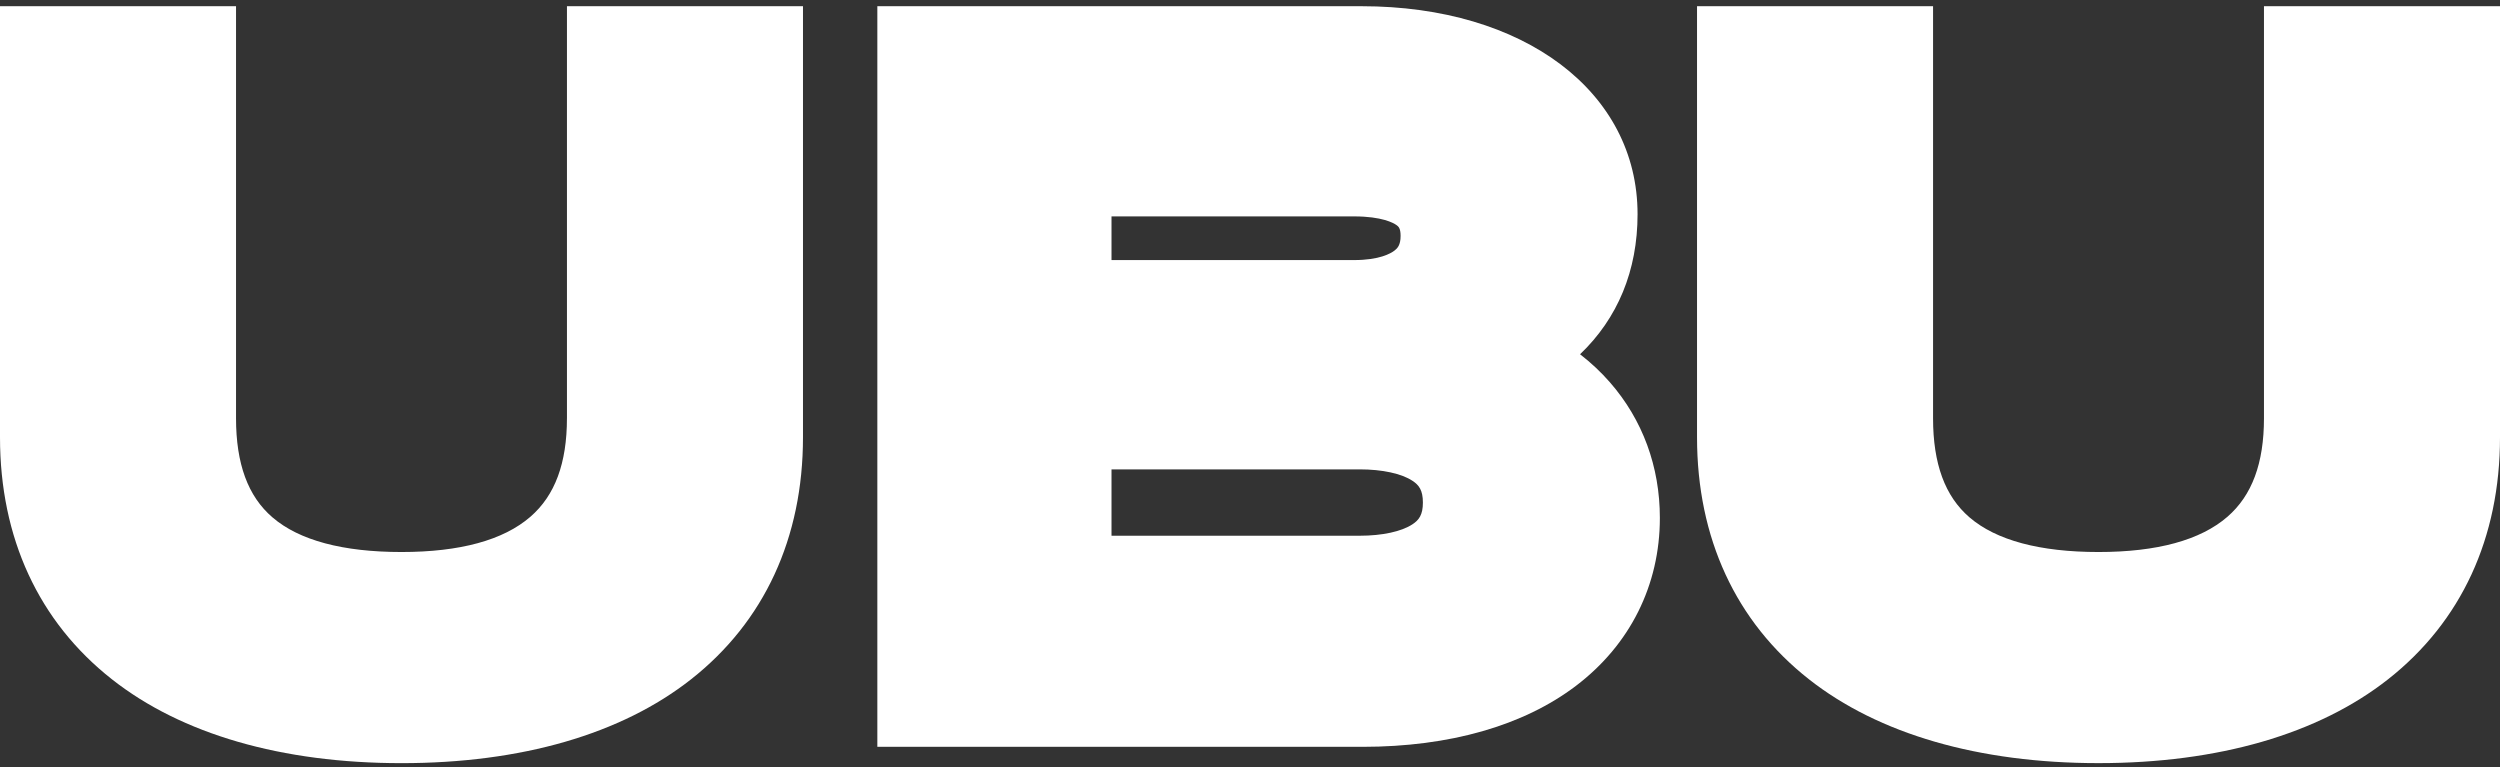 <svg xmlns="http://www.w3.org/2000/svg" width="202" height="62" viewBox="0 0 202 62" fill="none">
    <rect x="0" y="0" width="202" height="62" fill="#333333" stroke="none"/>
    <path
        d="M45.809 33.792C45.809 37.429 44.843 40.033 42.854 41.757C40.675 43.646 37.171 44.603 32.44 44.603C27.709 44.603 24.175 43.662 22.014 41.802C20.033 40.1 19.071 37.479 19.071 33.792V0.5H0V35.33C0 43.468 3.124 50.229 9.039 54.883C14.672 59.32 22.762 61.663 32.442 61.663C42.121 61.663 50.211 59.32 55.844 54.883C61.756 50.229 64.881 43.466 64.881 35.331V0.5H45.81V33.792H45.809Z"
        fill="white" />
    <path
        d="M89.81 37.925H109.861C111.687 37.925 113.246 38.264 114.134 38.853C114.651 39.195 114.97 39.608 114.97 40.605C114.97 41.602 114.649 42.018 114.134 42.359C113.246 42.948 111.687 43.287 109.861 43.287H89.81V37.925ZM112.674 20.248C112.373 20.478 111.457 21.014 109.411 21.014H89.81V17.485H109.411C111.666 17.485 112.591 18.016 112.821 18.177C112.99 18.299 113.168 18.42 113.168 19.065C113.168 19.806 112.912 20.063 112.674 20.247M127.67 28.623C130.708 25.722 132.315 21.876 132.315 17.307C132.315 7.412 123.145 0.502 110.011 0.502H70.889V60.344H110.087C117.125 60.344 123.091 58.639 127.337 55.416C131.71 52.096 134.117 47.278 134.117 41.851C134.117 37.702 132.723 33.916 130.086 30.896C129.364 30.068 128.557 29.311 127.67 28.625"
        fill="white" />
    <path
        d="M182.929 0.5V33.792C182.929 37.429 181.963 40.033 179.974 41.757C177.795 43.646 174.291 44.603 169.56 44.603C164.829 44.603 161.296 43.66 159.134 41.802C157.154 40.097 156.191 37.479 156.191 33.792V0.5H137.12V35.33C137.12 43.465 140.244 50.228 146.157 54.881C151.79 59.315 159.884 61.661 169.56 61.661C179.236 61.661 187.33 59.315 192.963 54.881C198.874 50.228 202 43.465 202 35.33V0.5H182.929Z"
        fill="white" />
</svg>
